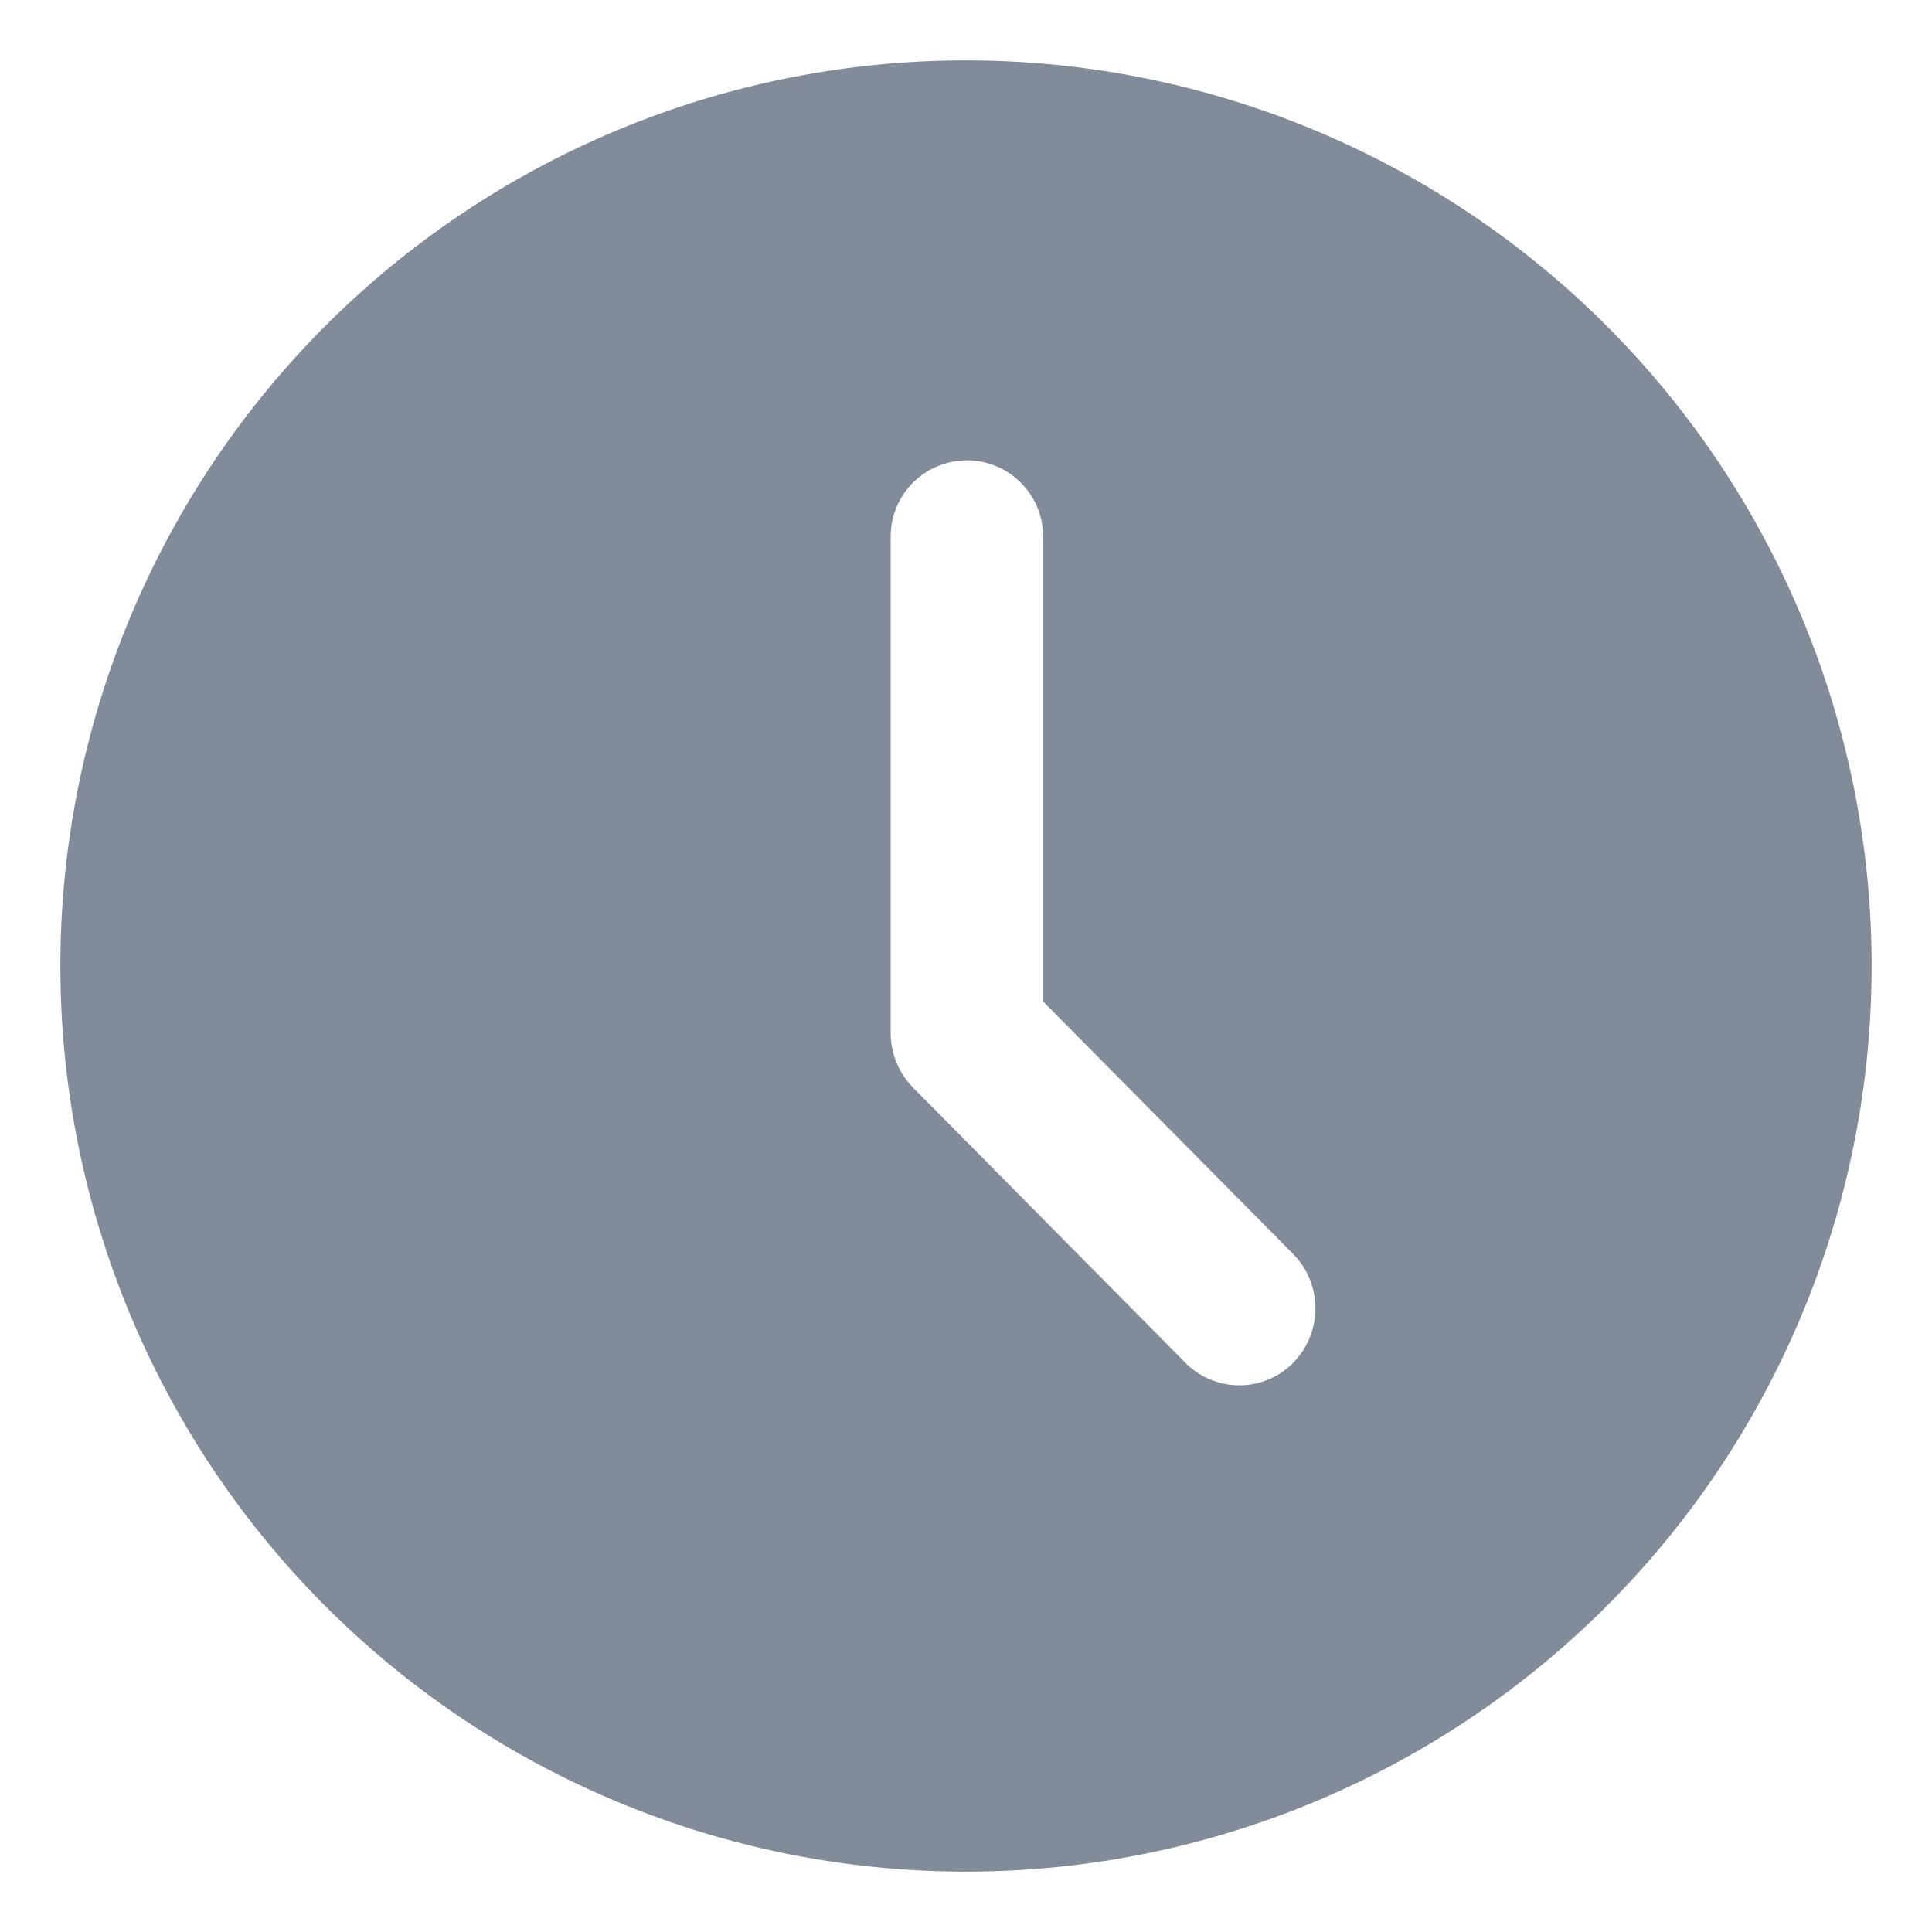 <svg xmlns="http://www.w3.org/2000/svg" width="32" height="32" viewBox="0 0 32 32">
    <path data-name="패스 610" d="M15 0a15 15 0 1 0 15 15A15 15 0 0 0 15 0m5.421 21.572-.011.011a1.256 1.256 0 0 1-1.776-.011l-4.511-4.558a1.288 1.288 0 0 1-.371-.9V7.888a1.263 1.263 0 1 1 2.526 0v7.7l4.142 4.183a1.286 1.286 0 0 1 0 1.8" transform="translate(1 1)" style="fill:#828b9a"/>
</svg>
